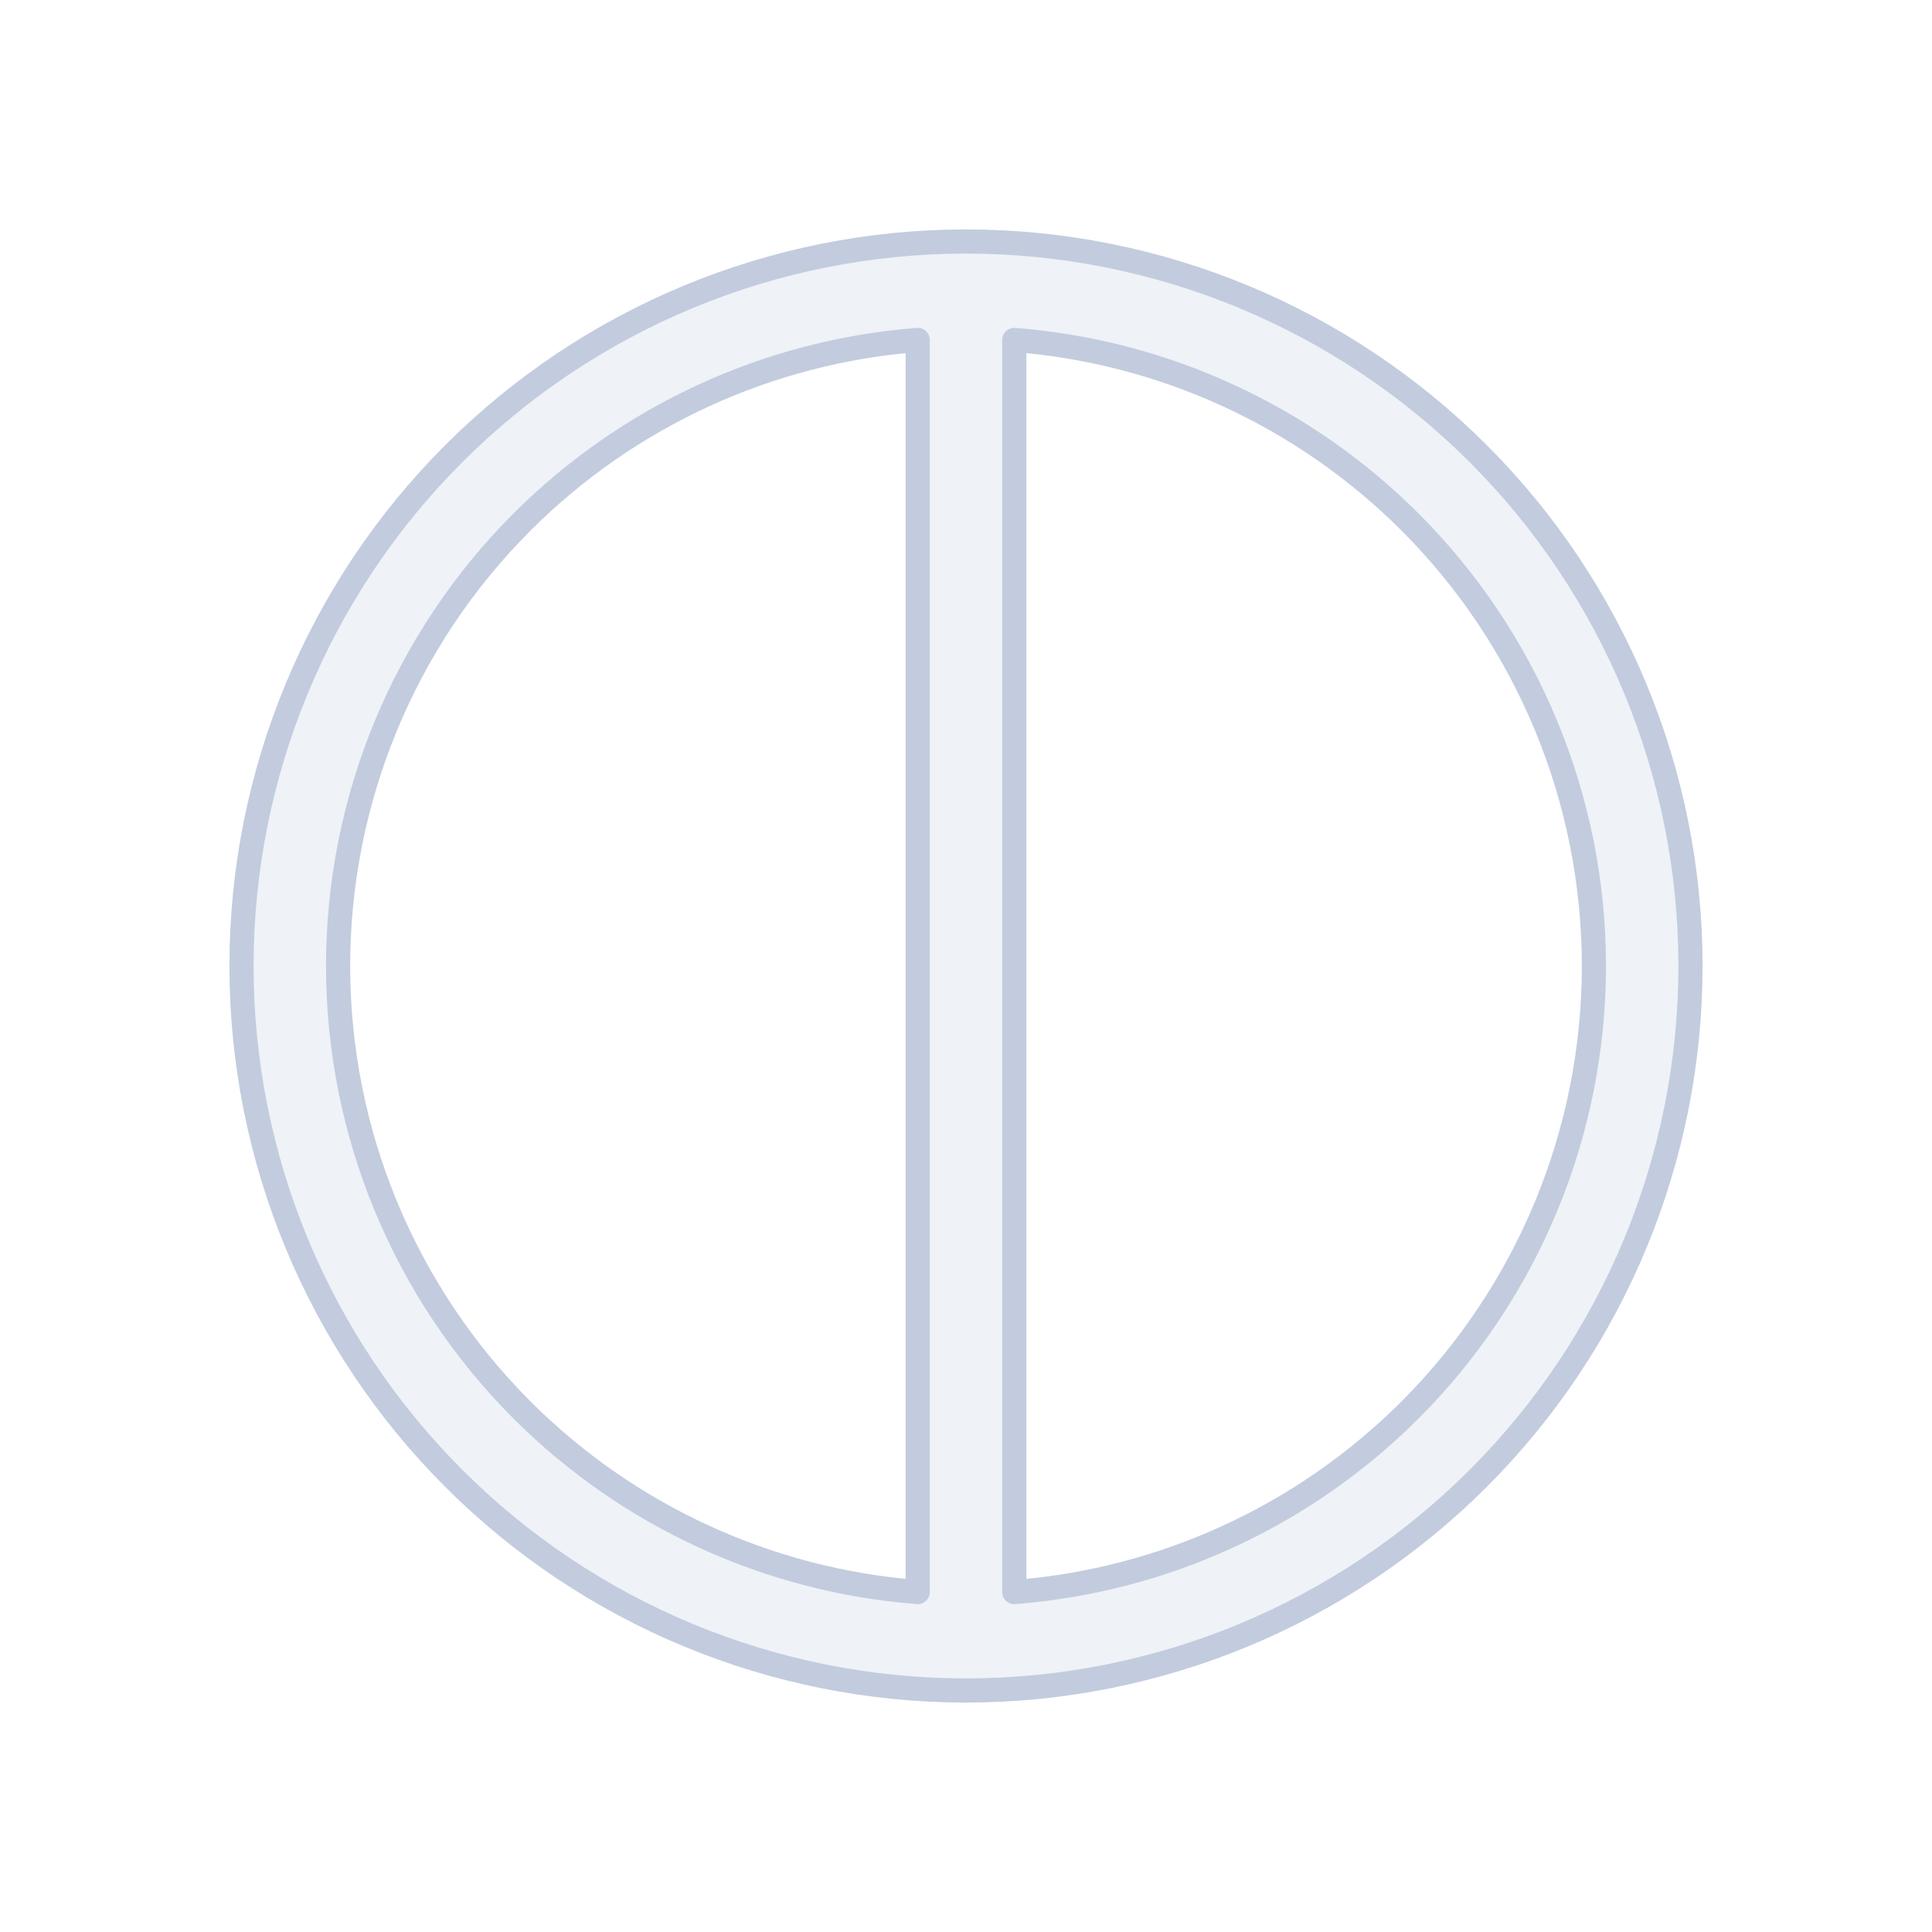 <svg width="80" height="80" viewBox="0 0 80 80" fill="none" xmlns="http://www.w3.org/2000/svg">
  <path fill-rule="evenodd" clip-rule="evenodd" d="M40 70C47.956 70 55.587 66.839 61.213 61.213C66.839 55.587 70 47.957 70 40C70 32.044 66.839 24.413 61.213 18.787C55.587 13.161 47.956 10 40 10C32.044 10 24.413 13.161 18.787 18.787C13.161 24.413 10 32.044 10 40C10 47.957 13.161 55.587 18.787 61.213C24.413 66.839 32.044 70 40 70ZM42 14.077V65.923C48.164 65.448 53.983 62.787 58.385 58.385C63.261 53.509 66 46.896 66 40C66 33.105 63.261 26.491 58.385 21.615C53.982 17.213 48.164 14.552 42 14.077ZM38 65.923V14.077C31.836 14.552 26.018 17.213 21.616 21.615C16.739 26.491 14 33.105 14 40C14 46.896 16.739 53.509 21.615 58.385C26.017 62.787 31.836 65.448 38 65.923Z" fill="#C2CCDE" fill-opacity="0.25" stroke="#C2CCDE" stroke-linecap="round" stroke-linejoin="round" />
</svg>
